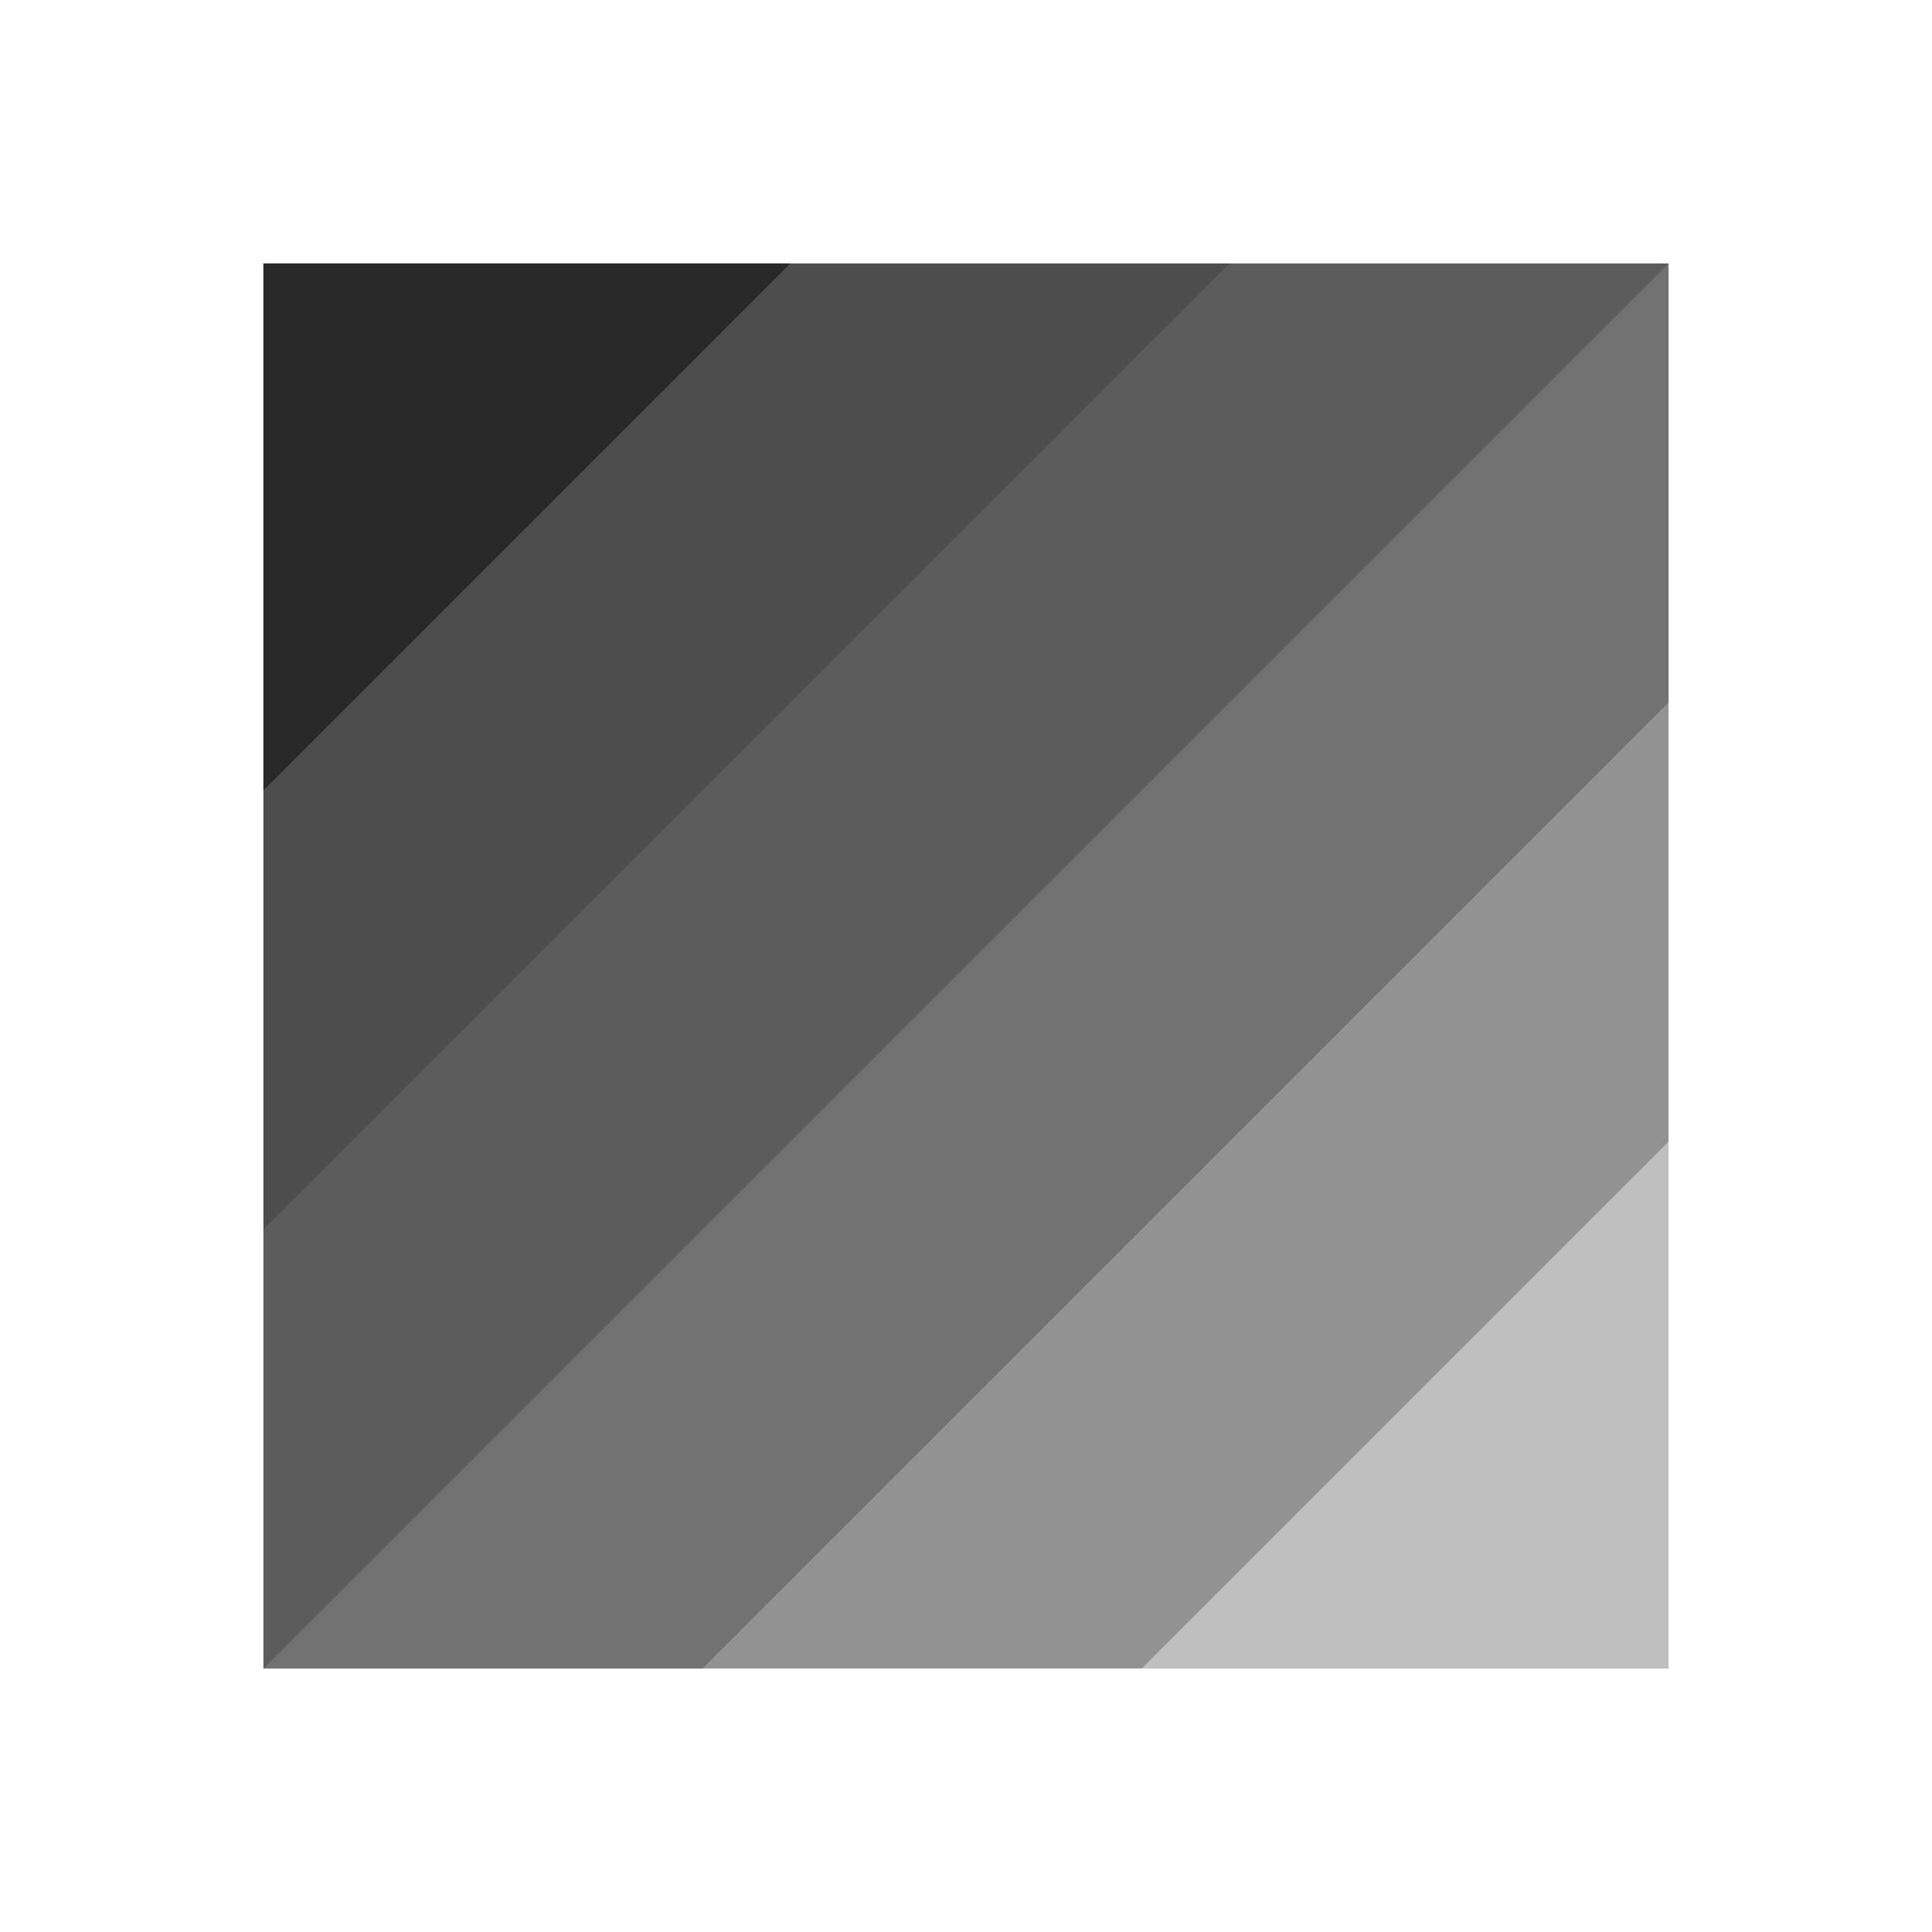 <svg width="22" height="22" version="1.1" xmlns="http://www.w3.org/2000/svg">
  <defs>
    <style id="current-color-scheme" type="text/css">.ColorScheme-Text { color:#282828; } .ColorScheme-Highlight { color:#458588; }</style>
  </defs>
  <path class="ColorScheme-Text" d="m3 3h16v16h-16z" fill="currentColor" opacity=".3"/>
  <path class="ColorScheme-Text" d="m3 3h16v10l-6 6h-10z" fill="currentColor" opacity=".3"/>
  <path class="ColorScheme-Text" d="m3 3h16v5l-11 11h-5z" fill="currentColor" opacity=".3"/>
  <path class="ColorScheme-Text" d="m3 3h16l-16 16z" fill="currentColor" opacity=".3"/>
  <path class="ColorScheme-Text" d="m3 3h11l-11 11z" fill="currentColor" opacity=".3"/>
  <path class="ColorScheme-Text" d="m3 3h6l-6 6z" fill="currentColor"/>
</svg>
